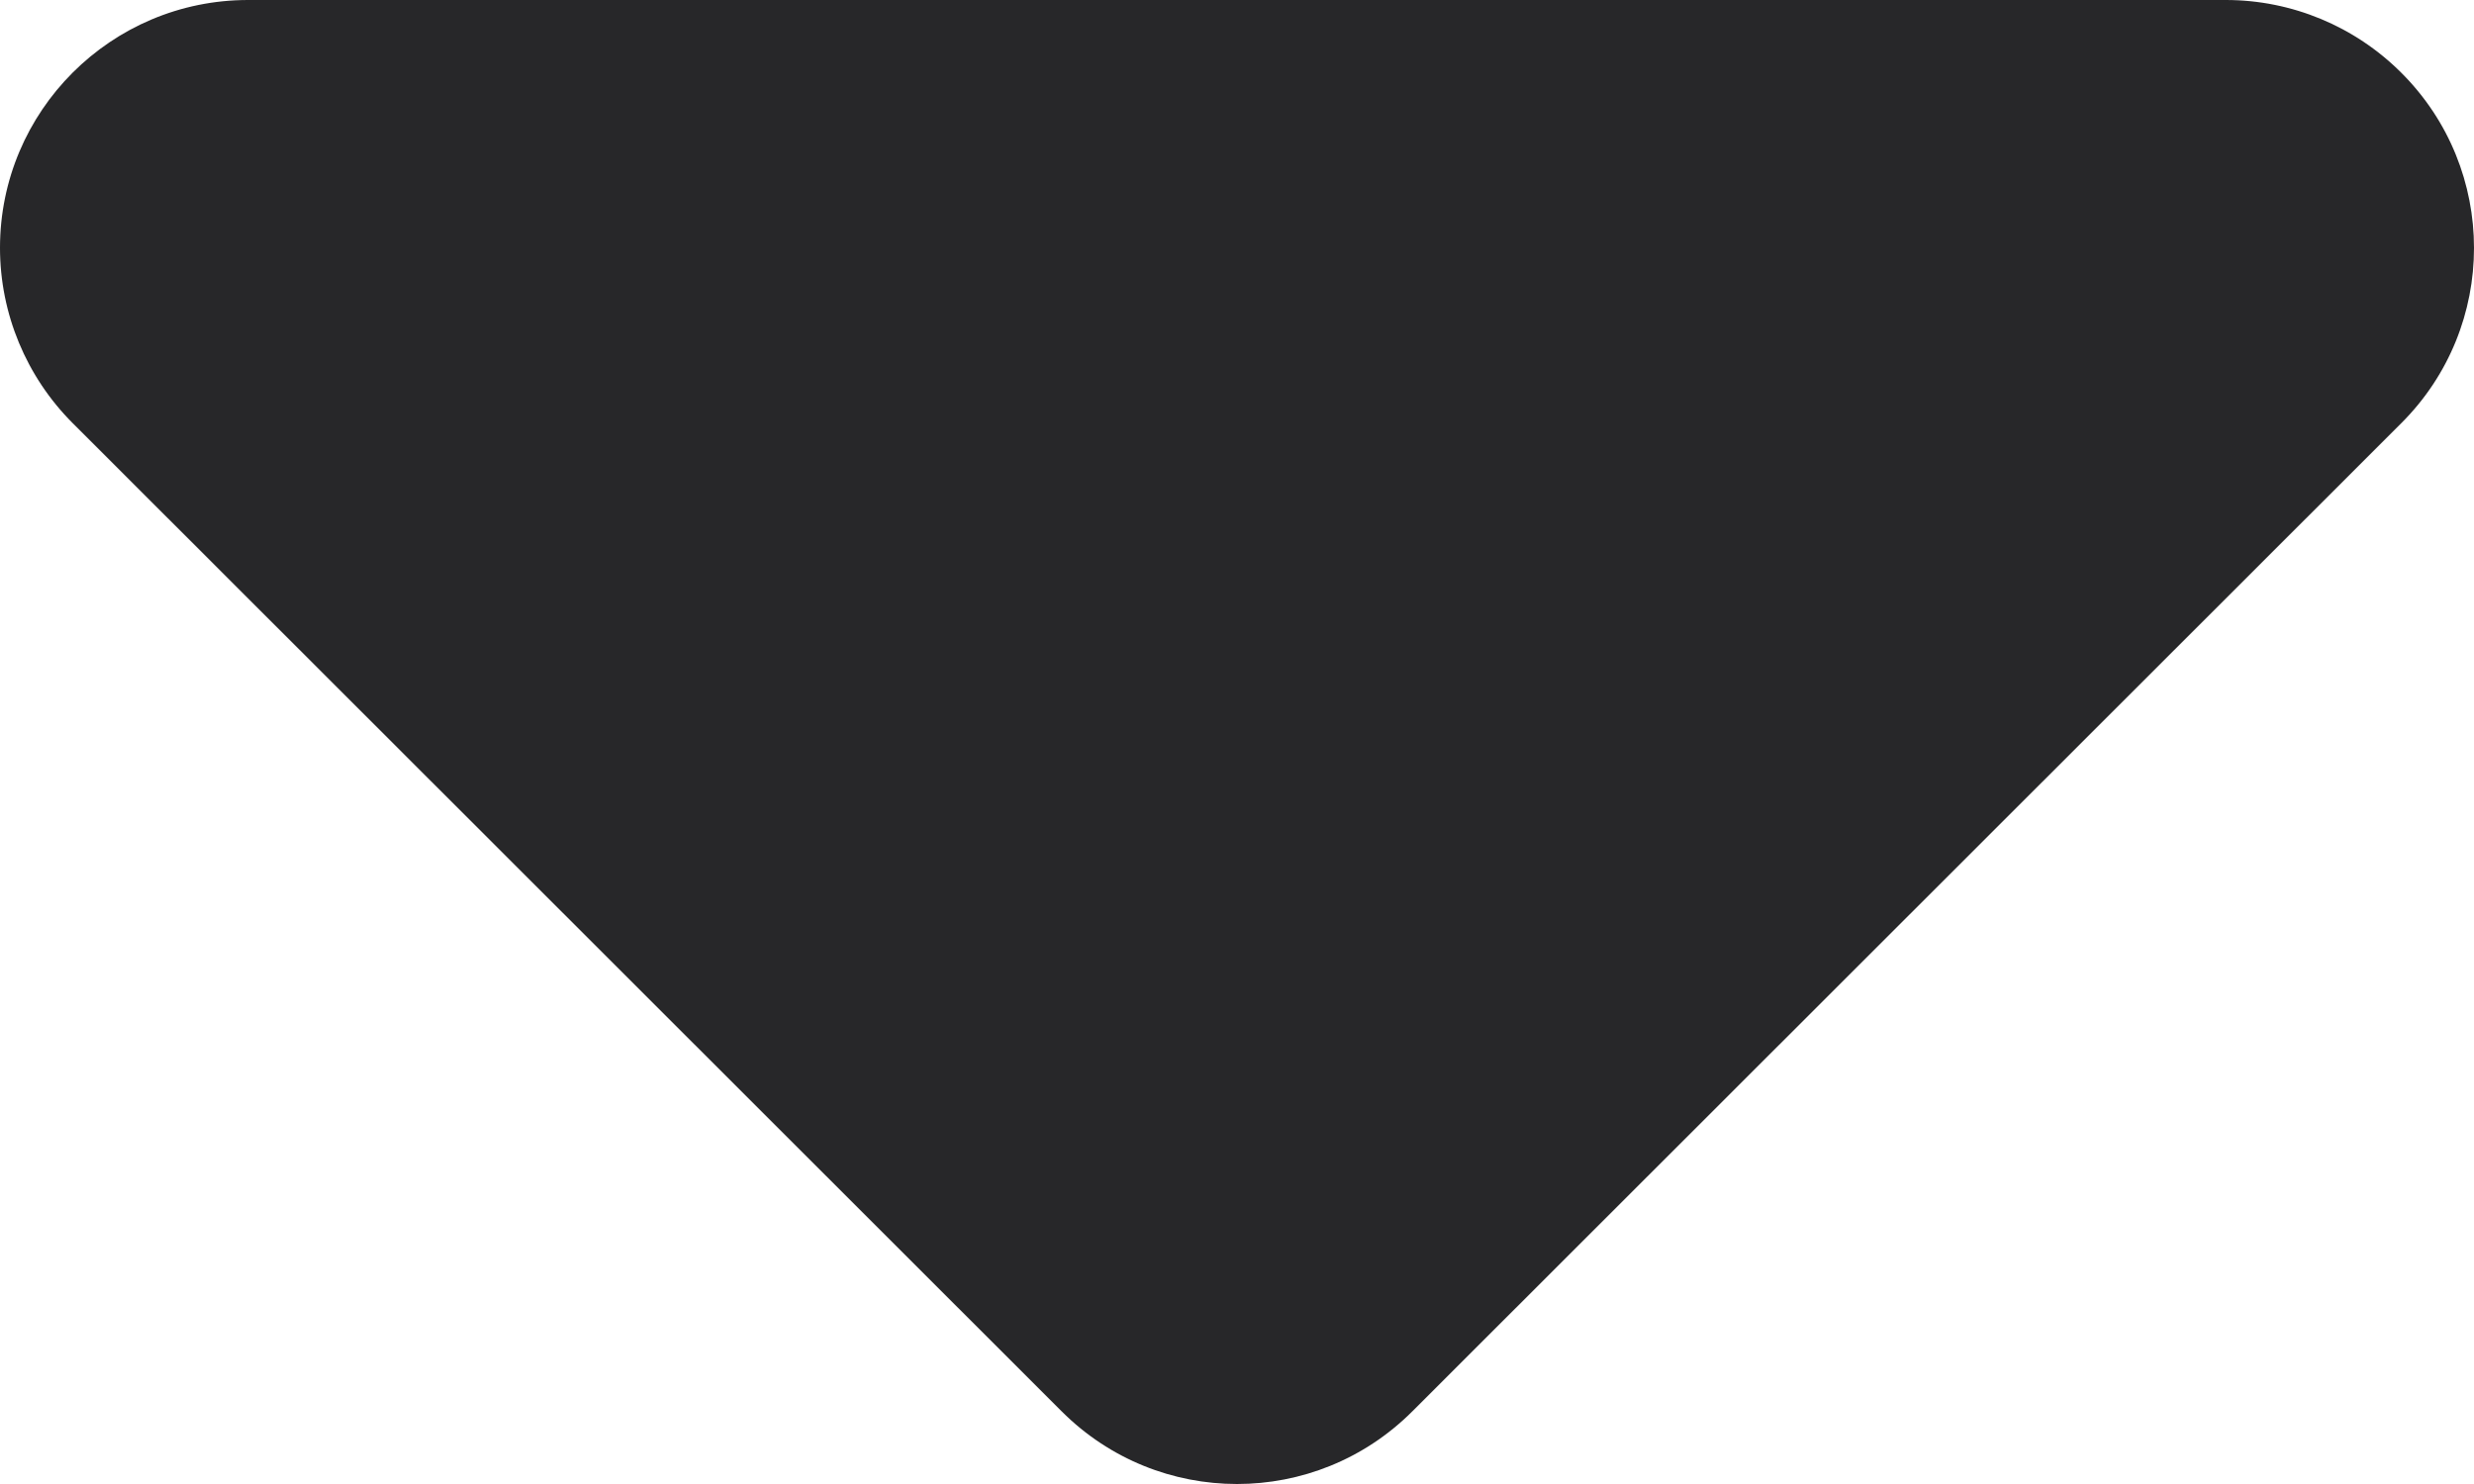 <svg width="10" height="6" viewBox="0 0 10 6" fill="none" xmlns="http://www.w3.org/2000/svg">
<path d="M4.291 5.706L0.294 1.711C0.106 1.523 0 1.268 0 1.002C0 0.449 0.449 0 1.003 0L8.997 0C9.263 0 9.518 0.106 9.706 0.294C10.098 0.685 10.098 1.32 9.706 1.711L5.709 5.706C5.317 6.098 4.683 6.098 4.291 5.706Z" fill="#272729"/>
</svg>
